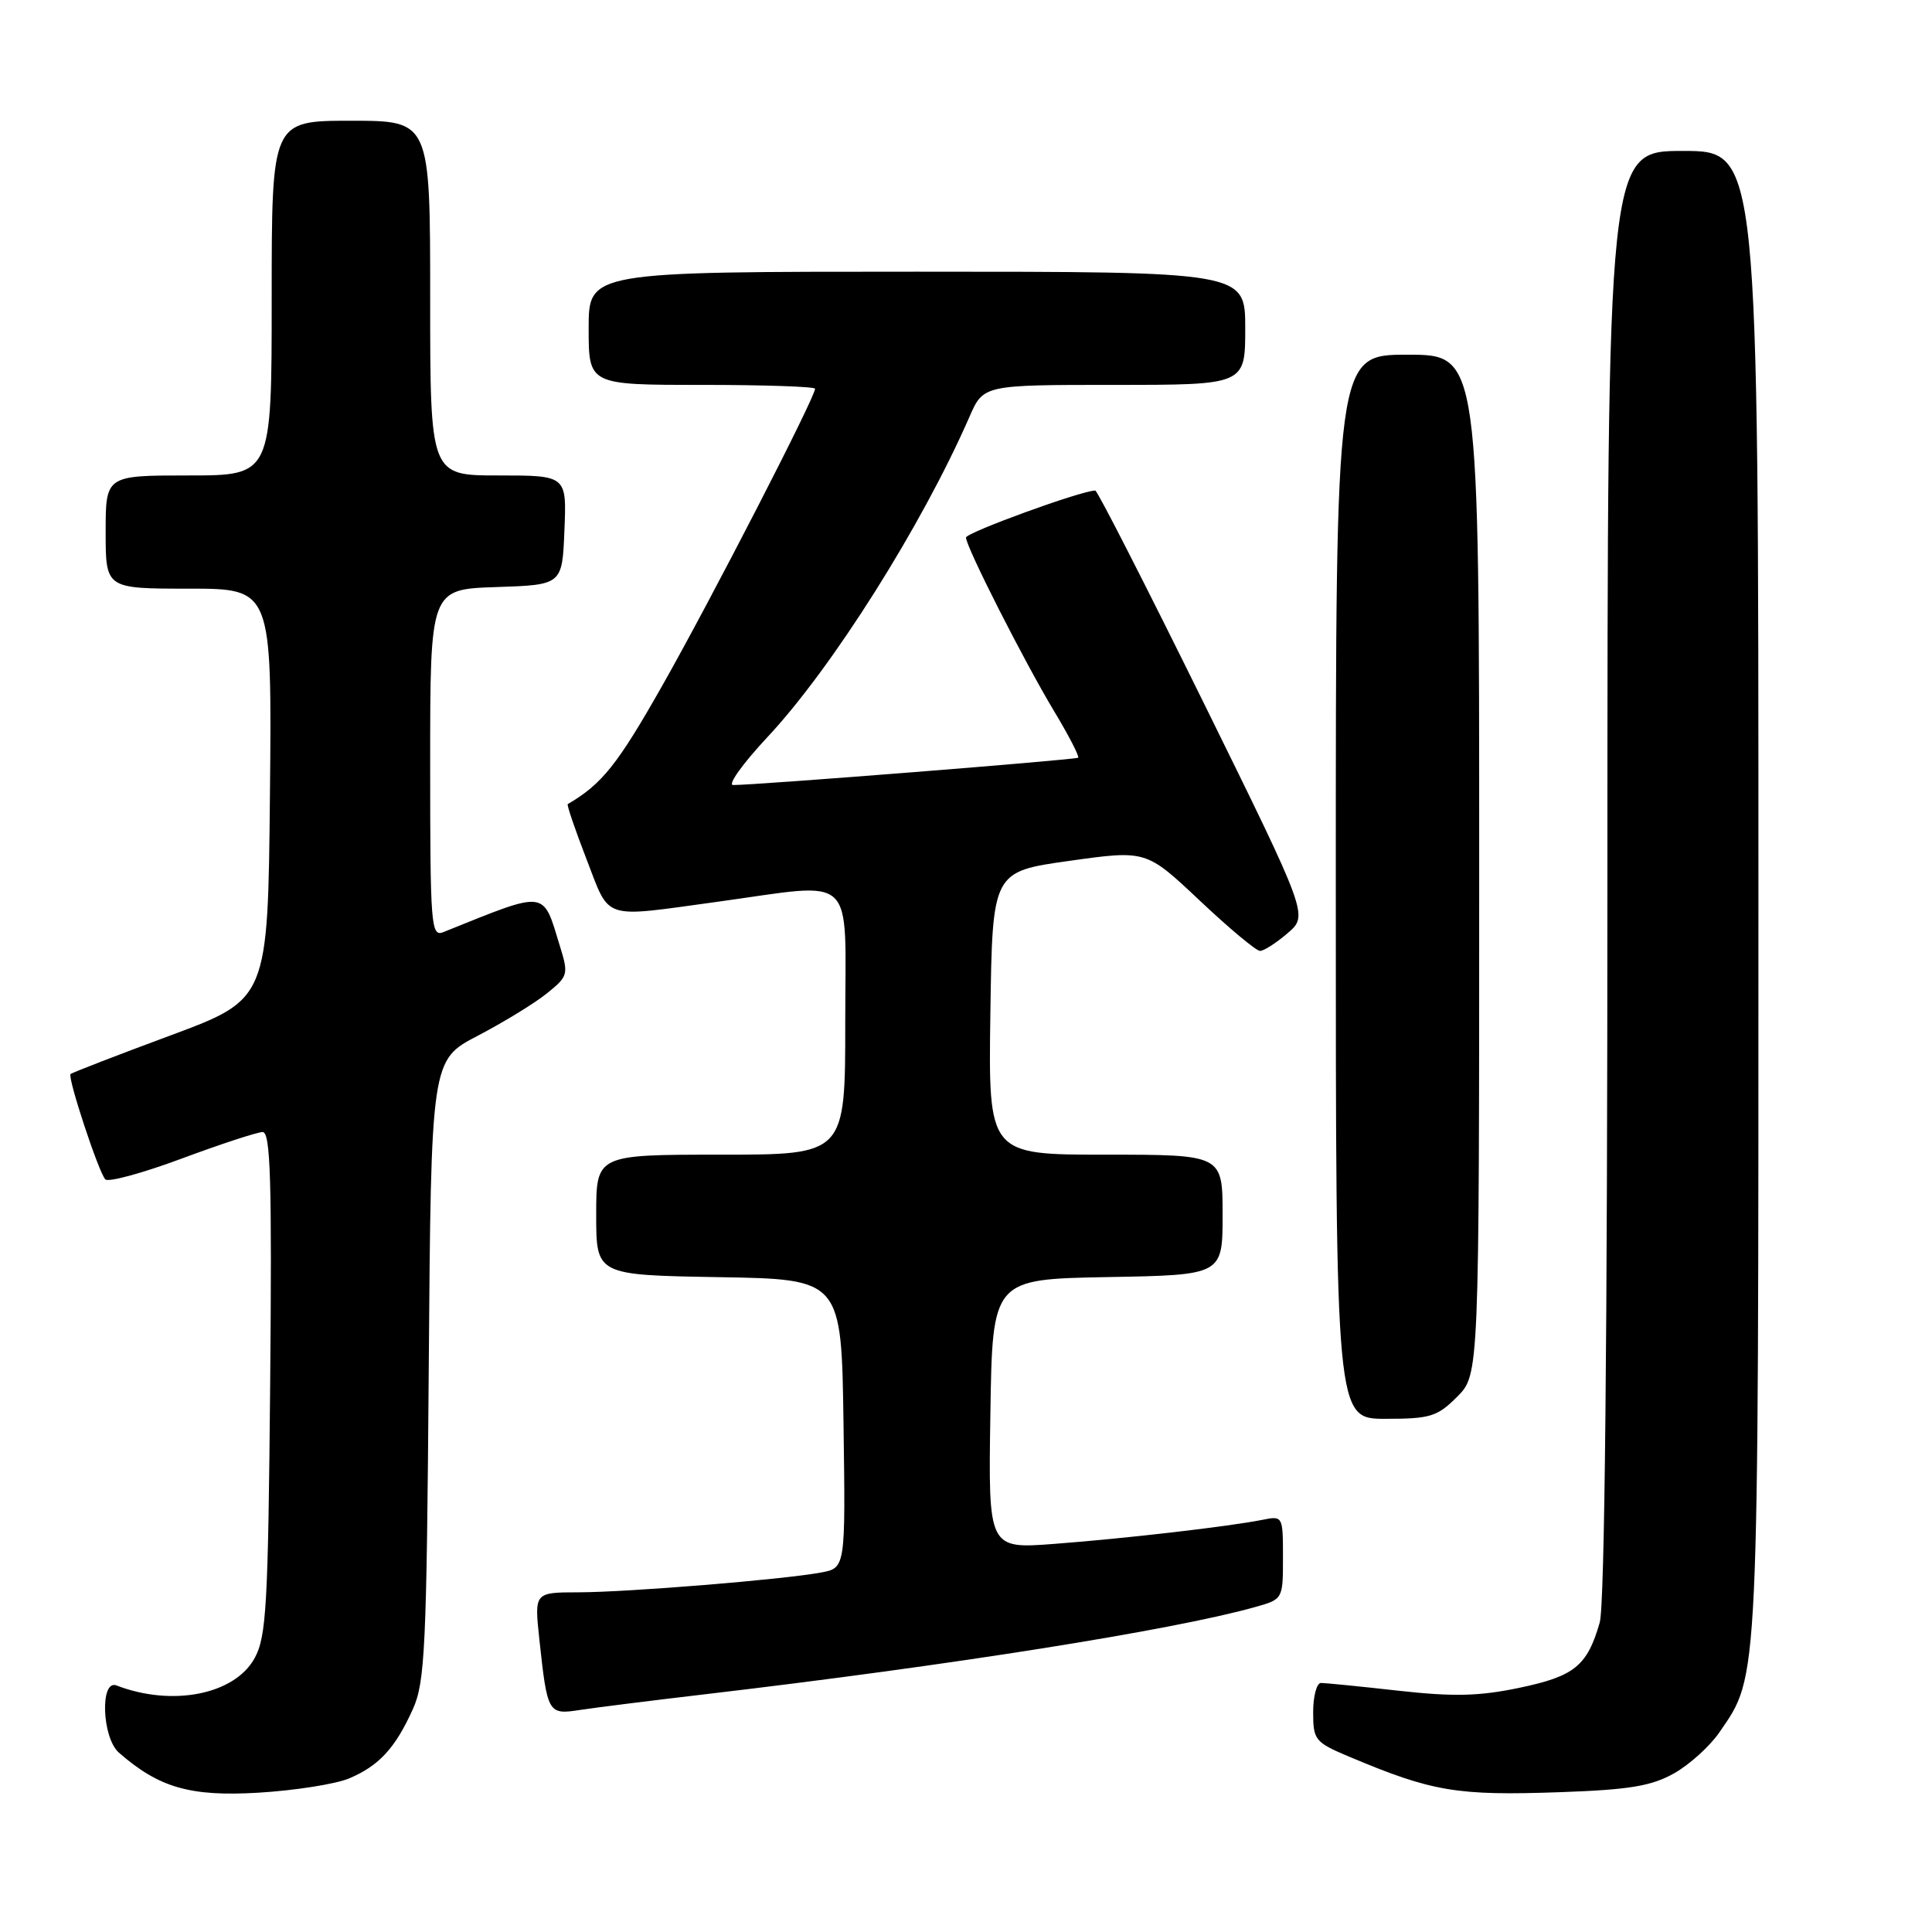 <?xml version="1.0" encoding="UTF-8" standalone="no"?>
<!DOCTYPE svg PUBLIC "-//W3C//DTD SVG 1.1//EN" "http://www.w3.org/Graphics/SVG/1.1/DTD/svg11.dtd" >
<svg xmlns="http://www.w3.org/2000/svg" xmlns:xlink="http://www.w3.org/1999/xlink" version="1.1" viewBox="0 0 256 256">
 <g >
 <path fill="currentColor"
d=" M 46.26 235.65 C 50.23 233.97 52.38 231.63 54.71 226.46 C 56.32 222.90 56.53 218.32 56.81 181.48 C 57.12 140.46 57.12 140.46 63.31 137.24 C 66.71 135.46 70.83 132.95 72.45 131.64 C 75.28 129.37 75.35 129.11 74.20 125.39 C 71.88 117.83 72.65 117.92 58.75 123.51 C 57.11 124.17 57.00 122.72 57.00 101.15 C 57.00 78.08 57.00 78.08 65.75 77.79 C 74.50 77.50 74.50 77.50 74.79 70.25 C 75.09 63.00 75.09 63.00 66.04 63.00 C 57.00 63.00 57.00 63.00 57.00 39.50 C 57.00 16.00 57.00 16.00 46.50 16.00 C 36.00 16.00 36.00 16.00 36.00 39.50 C 36.00 63.00 36.00 63.00 25.00 63.00 C 14.00 63.00 14.00 63.00 14.00 70.50 C 14.00 78.00 14.00 78.00 25.02 78.00 C 36.03 78.00 36.03 78.00 35.77 105.20 C 35.50 132.40 35.50 132.40 22.59 137.20 C 15.49 139.83 9.53 142.14 9.35 142.32 C 8.92 142.75 13.04 155.26 13.95 156.27 C 14.33 156.69 18.88 155.45 24.07 153.52 C 29.26 151.59 34.09 150.01 34.80 150.00 C 35.85 150.00 36.04 156.48 35.80 183.25 C 35.53 212.72 35.30 216.87 33.74 219.71 C 31.10 224.54 22.83 226.18 15.43 223.33 C 13.23 222.49 13.51 230.26 15.75 232.23 C 21.06 236.88 25.21 238.08 34.26 237.54 C 39.07 237.25 44.47 236.40 46.26 235.65 Z  M 221.82 234.98 C 223.86 233.83 226.57 231.38 227.84 229.53 C 233.11 221.84 233.00 224.21 233.00 118.34 C 233.00 20.00 233.00 20.00 223.00 20.00 C 213.00 20.00 213.00 20.00 212.99 115.75 C 212.99 177.53 212.63 212.74 211.97 215.00 C 210.31 220.75 208.63 222.11 201.34 223.64 C 195.99 224.76 192.62 224.84 185.32 224.03 C 180.24 223.46 175.61 223.00 175.04 223.00 C 174.47 223.00 174.00 224.74 174.00 226.88 C 174.00 230.55 174.24 230.86 178.75 232.76 C 189.81 237.42 193.02 237.96 206.80 237.47 C 215.91 237.15 218.83 236.66 221.82 234.98 Z  M 93.50 224.49 C 126.00 220.67 155.30 216.02 166.25 212.96 C 170.00 211.91 170.00 211.91 170.00 206.37 C 170.00 200.87 169.98 200.84 167.25 201.39 C 162.84 202.27 149.22 203.85 139.73 204.57 C 130.95 205.24 130.95 205.24 131.23 187.37 C 131.50 169.50 131.50 169.50 146.75 169.22 C 162.00 168.95 162.00 168.95 162.00 160.97 C 162.00 153.00 162.00 153.00 146.48 153.00 C 130.96 153.00 130.96 153.00 131.23 134.25 C 131.50 115.50 131.50 115.50 141.69 114.07 C 151.87 112.64 151.87 112.64 158.96 119.32 C 162.85 122.99 166.45 126.00 166.96 126.00 C 167.47 126.00 169.12 124.94 170.63 123.64 C 173.36 121.29 173.36 121.29 159.50 93.14 C 151.87 77.67 145.41 65.00 145.13 65.00 C 143.31 65.00 128.00 70.57 128.00 71.23 C 128.00 72.46 135.74 87.71 139.72 94.31 C 141.64 97.50 143.05 100.25 142.86 100.40 C 142.51 100.68 99.80 104.06 97.14 104.02 C 96.38 104.01 98.44 101.15 101.70 97.66 C 110.26 88.51 122.16 69.64 128.45 55.25 C 130.30 51.00 130.30 51.00 147.65 51.00 C 165.00 51.00 165.00 51.00 165.00 43.50 C 165.00 36.00 165.00 36.00 121.50 36.00 C 78.00 36.00 78.00 36.00 78.00 43.50 C 78.00 51.00 78.00 51.00 93.00 51.00 C 101.25 51.00 108.00 51.23 108.00 51.51 C 108.00 52.66 94.30 79.29 87.80 90.77 C 81.84 101.30 79.77 103.90 75.23 106.55 C 75.08 106.64 76.20 109.93 77.72 113.86 C 80.89 122.03 79.59 121.61 95.00 119.50 C 113.75 116.93 112.00 115.29 112.00 135.50 C 112.00 153.00 112.00 153.00 95.50 153.00 C 79.00 153.00 79.00 153.00 79.00 160.98 C 79.00 168.95 79.00 168.95 95.25 169.23 C 111.50 169.50 111.50 169.50 111.77 188.63 C 112.04 207.77 112.04 207.77 108.77 208.37 C 103.68 209.31 83.15 210.98 76.65 210.99 C 70.80 211.00 70.80 211.00 71.47 217.25 C 72.53 227.06 72.62 227.23 76.84 226.58 C 78.85 226.27 86.35 225.33 93.50 224.49 Z  M 193.08 185.08 C 196.00 182.15 196.00 182.15 196.00 114.58 C 196.00 47.00 196.00 47.00 186.50 47.00 C 177.00 47.00 177.00 47.00 177.00 117.50 C 177.00 188.00 177.00 188.00 183.58 188.00 C 189.51 188.00 190.44 187.72 193.08 185.08 Z "/>
</g>
</svg>